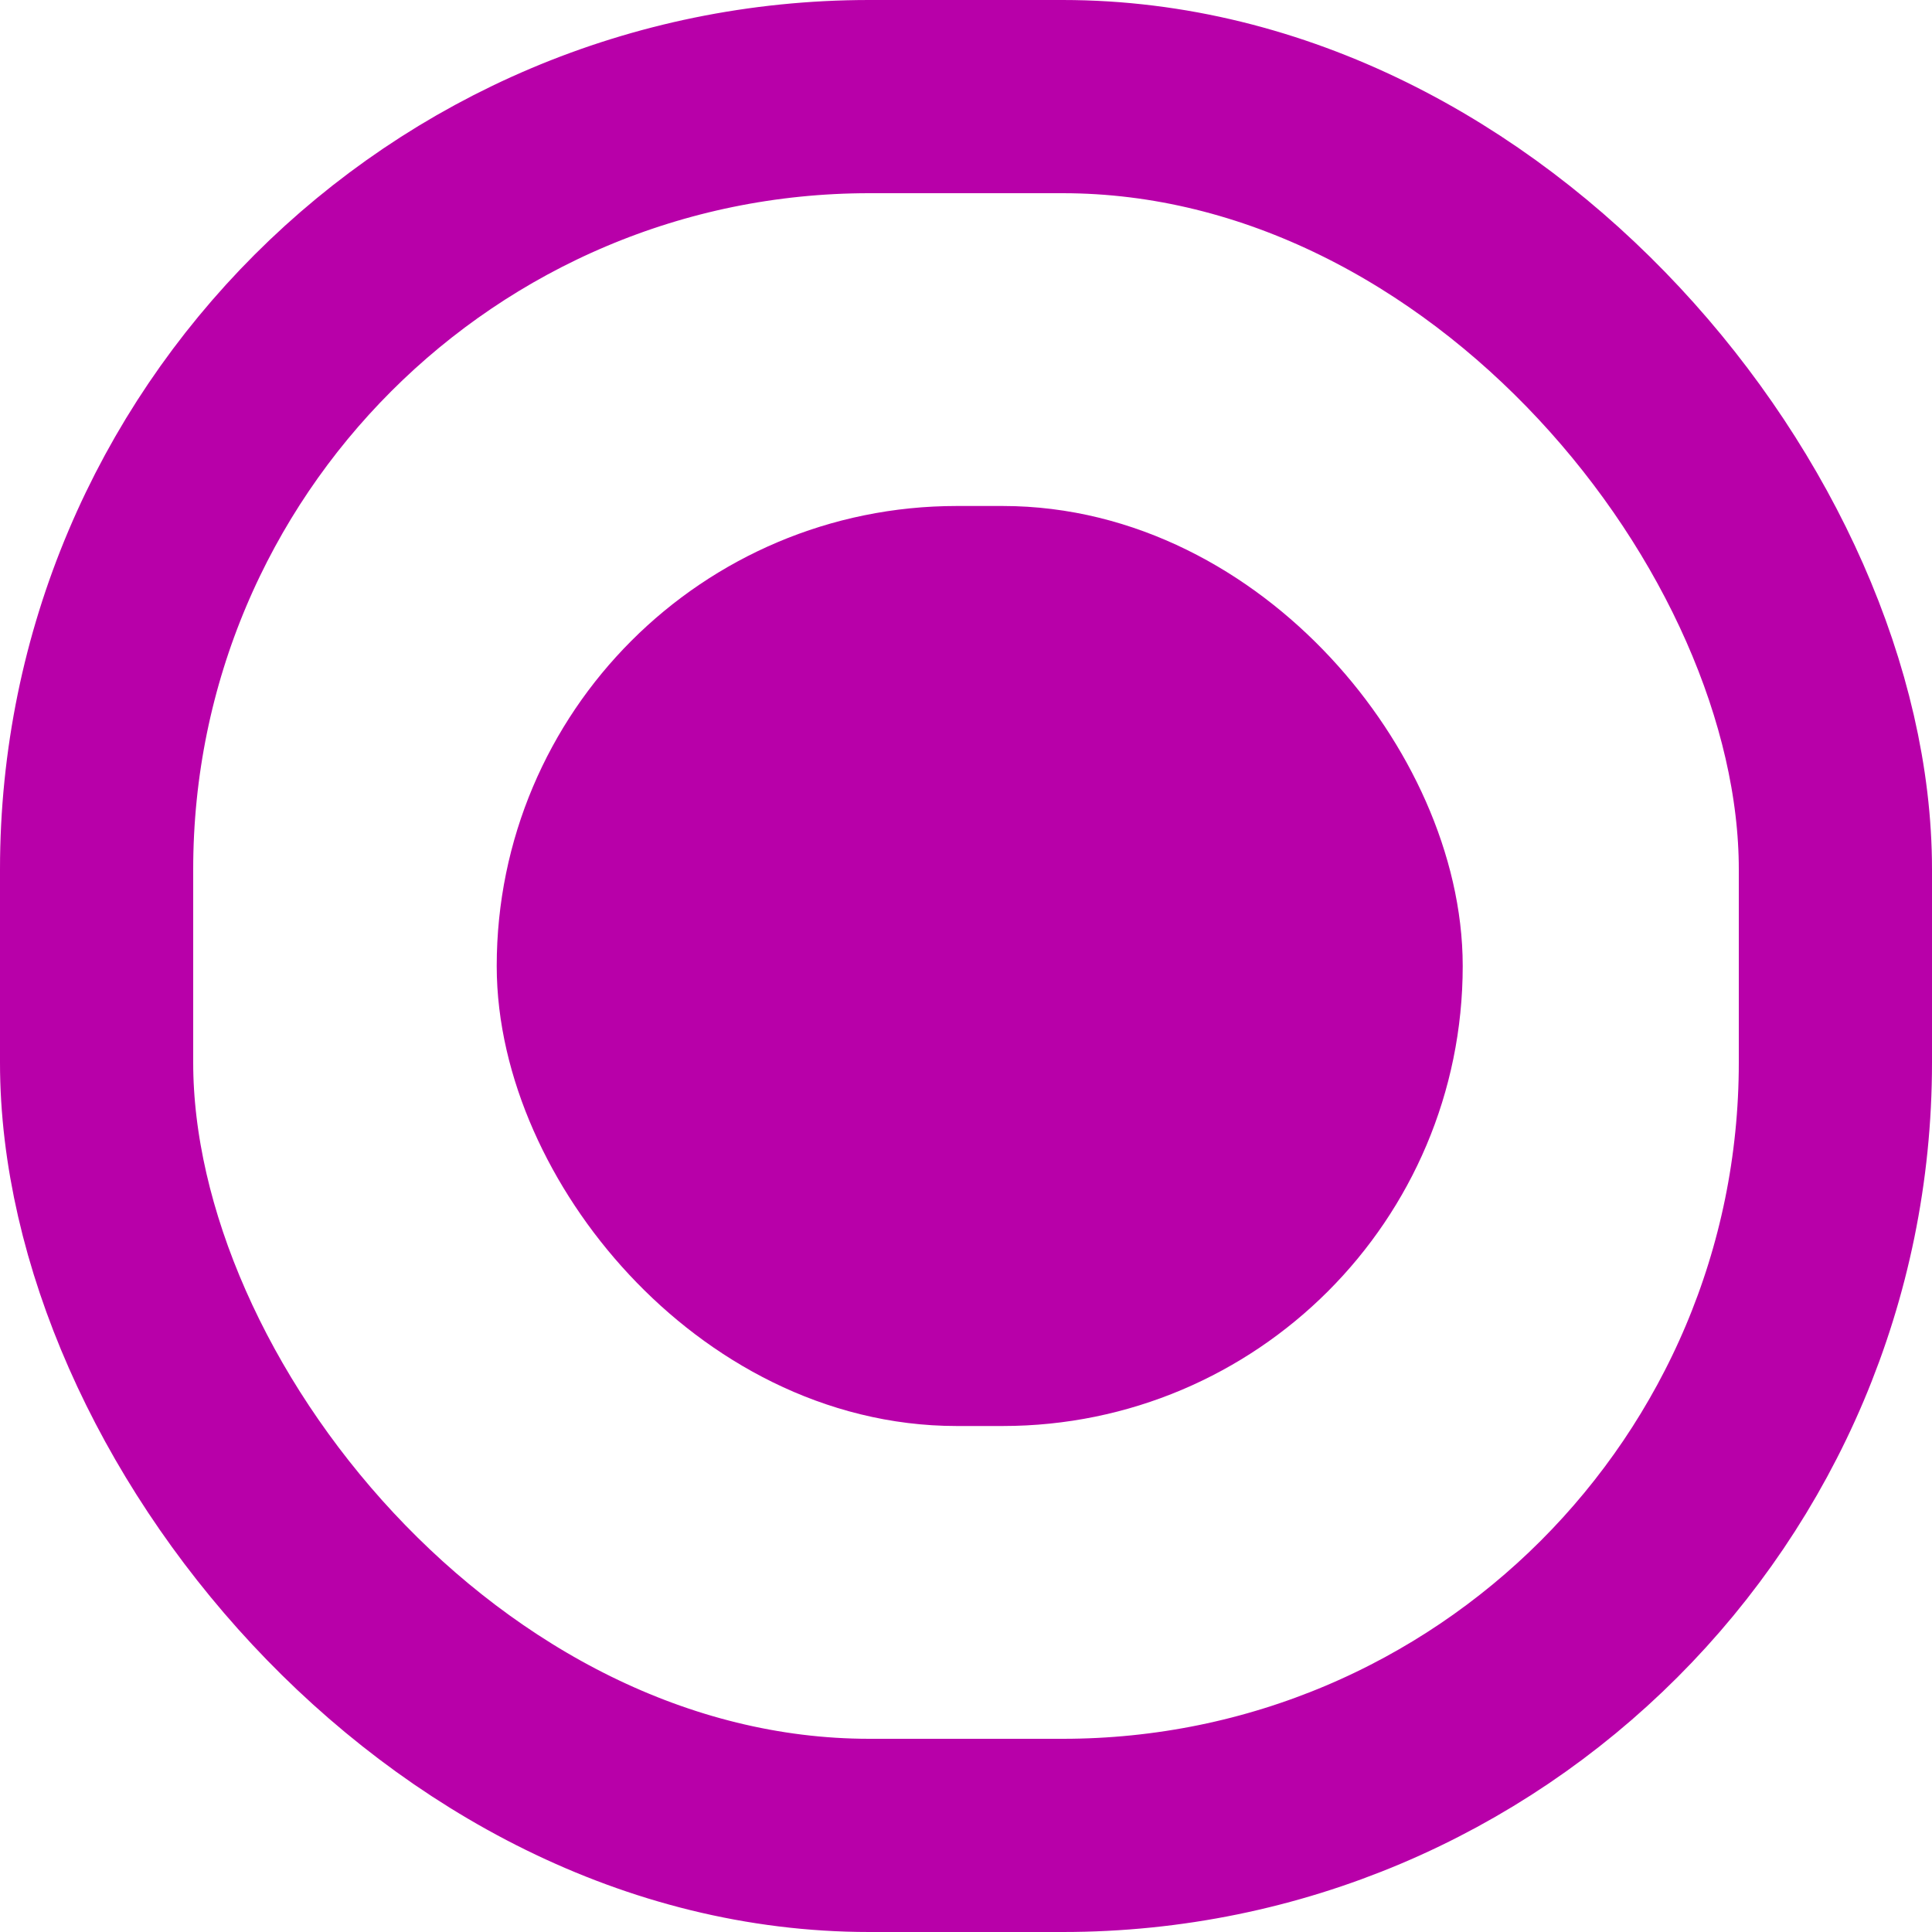 <?xml version="1.0" encoding="UTF-8"?>
<svg width="10px" height="10px" viewBox="0 0 10 10" version="1.1" xmlns="http://www.w3.org/2000/svg" xmlns:xlink="http://www.w3.org/1999/xlink">
    <title>status</title>
    <g id="-------→-Builder-Elements" stroke="none" stroke-width="1" fill="none" fill-rule="evenodd">
        <g id="Kanban---Default-View" transform="translate(-450, -315)" stroke="#B800A9">
            <g id="Group-3" transform="translate(450, 315)">
                <g id="Group-5">
                    <rect id="Rectangle" x="0.5" y="0.5" width="9" height="9" rx="4"></rect>
                </g>
                <g id="Group-5" transform="translate(2.571, 2.619)" fill="#B800A9">
                    <rect id="Rectangle" x="0.5" y="0.5" width="4" height="3.762" rx="1.881"></rect>
                </g>
            </g>
        </g>
    </g>
</svg>